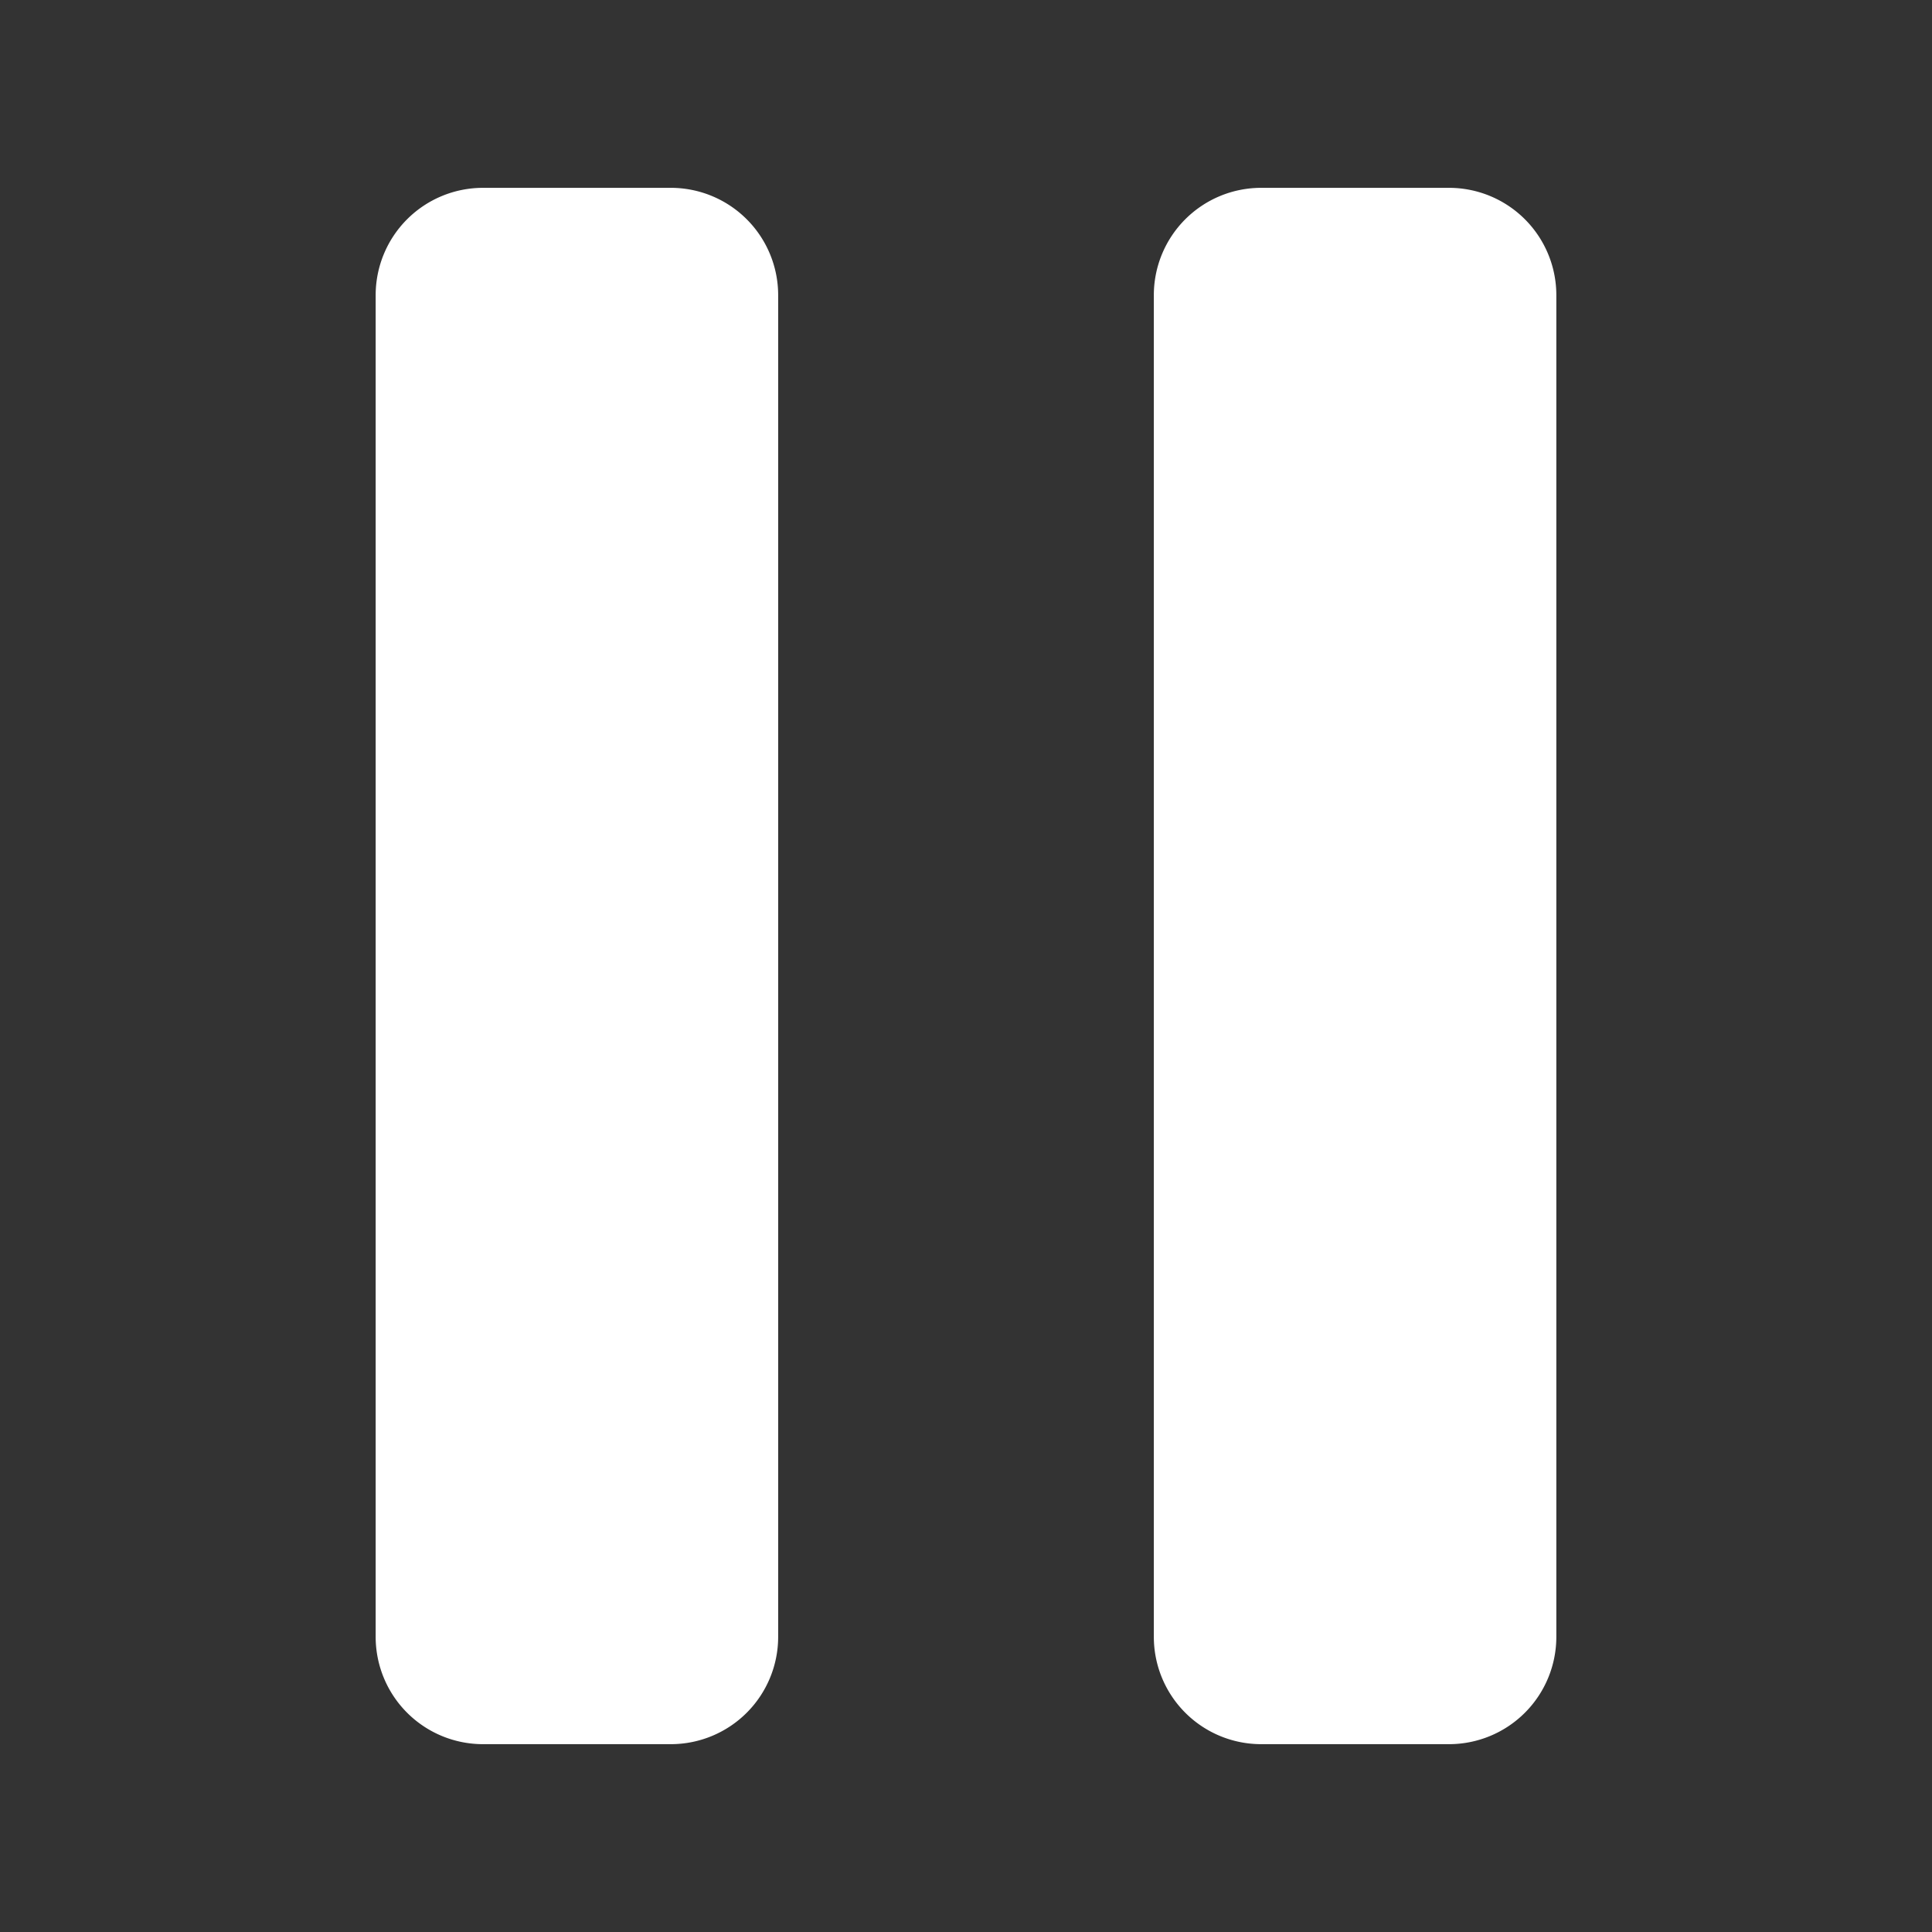 <svg xmlns="http://www.w3.org/2000/svg" viewBox="0 0 1024 1024"><rect x="0" y="0" width="1024" height="1024" fill="#333333" stroke="none"/><path fill="#FFFFFF" d="M355.556 99.556A56.889 56.889 0 0 1 412.444 156.444V867.556A56.889 56.889 0 0 1 355.556 924.444H256A56.889 56.889 0 0 1 199.111 867.556V156.444A56.889 56.889 0 0 1 256 99.556H355.556ZM768 99.556A56.889 56.889 0 0 1 824.889 156.444V867.556A56.889 56.889 0 0 1 768 924.444H668.444A56.889 56.889 0 0 1 611.556 867.556V156.444A56.889 56.889 0 0 1 668.444 99.556H768Z"></path></svg>